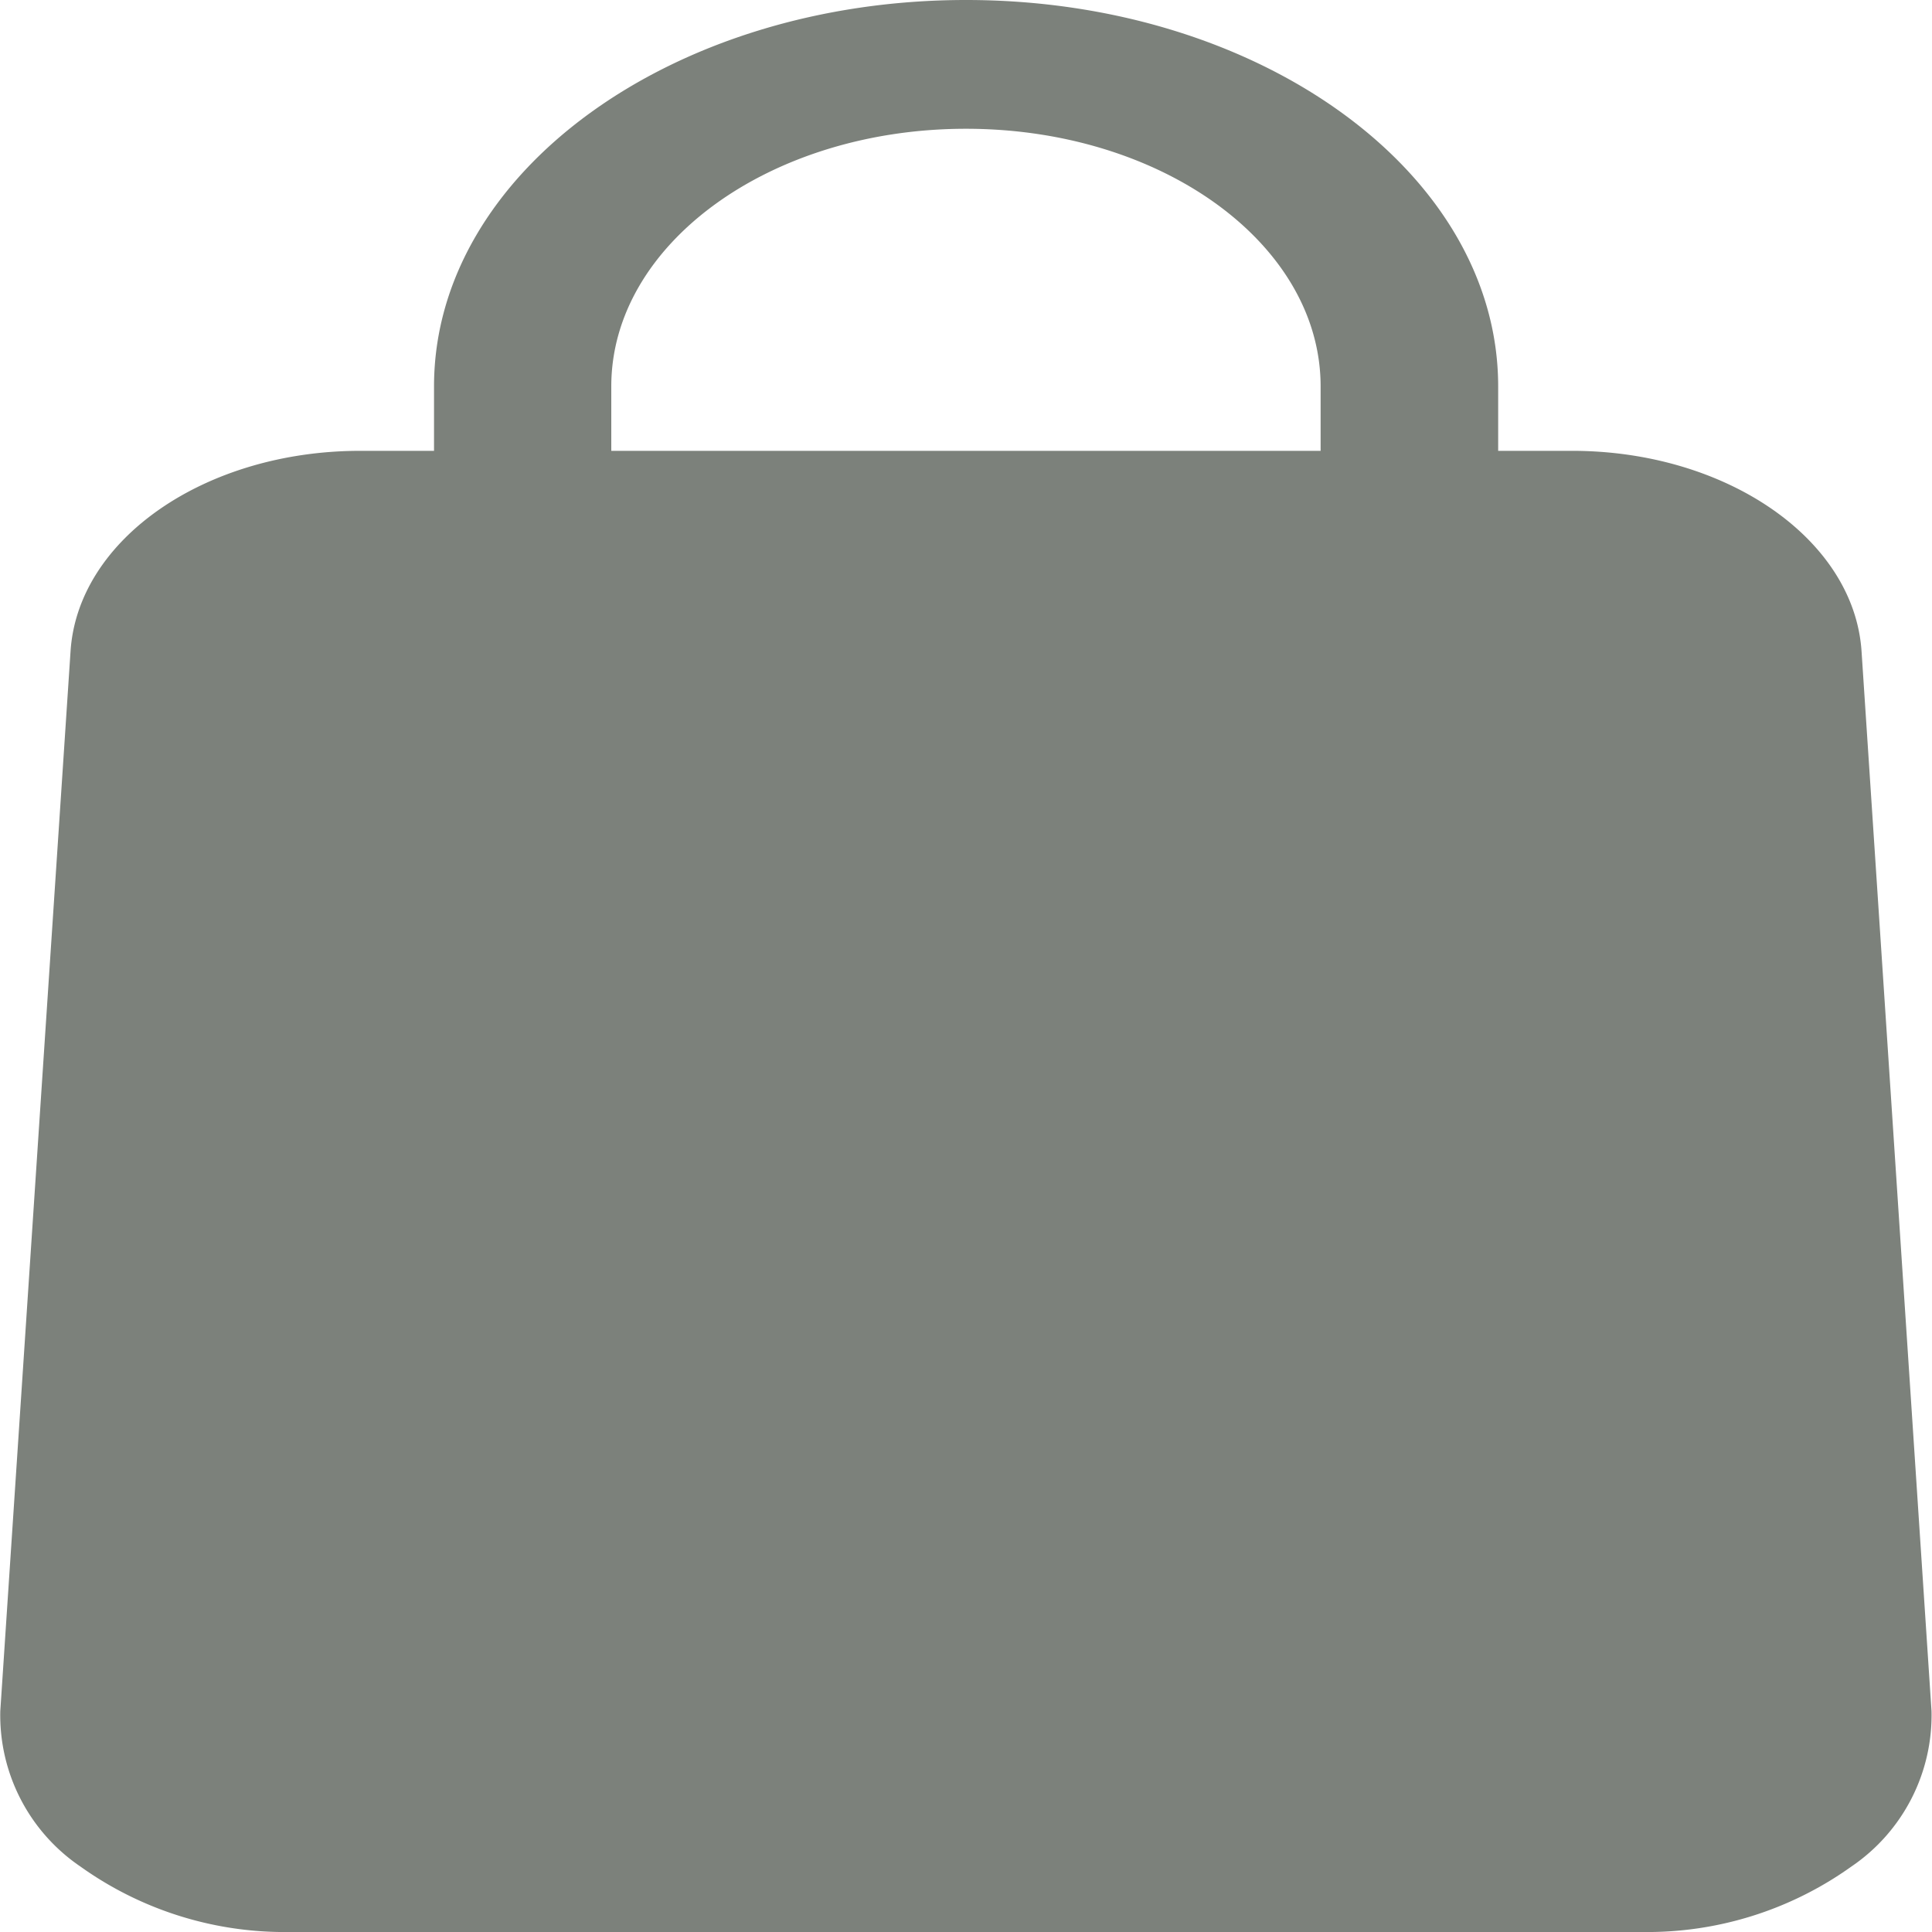 <svg xmlns="http://www.w3.org/2000/svg" width="20" height="20" viewBox="0 0 20 20"><g transform="translate(-5.107 -1)"><path d="M15.107,1C12.065,1,9.6,2.791,9.6,5v.667H8.837c-1.606,0-2.928.915-3,2.08L5.11,18.713a1.893,1.893,0,0,0,.829,1.609A3.635,3.635,0,0,0,8.112,21H22.1a3.635,3.635,0,0,0,2.173-.678,1.893,1.893,0,0,0,.829-1.609L24.378,7.747c-.074-1.165-1.4-2.081-3-2.08h-.762V5c0-2.209-2.466-4-5.508-4ZM11.435,5c0-1.473,1.644-2.667,3.672-2.667S18.778,3.527,18.778,5v.667H11.435Z" fill="#7c817b"/></g></svg>